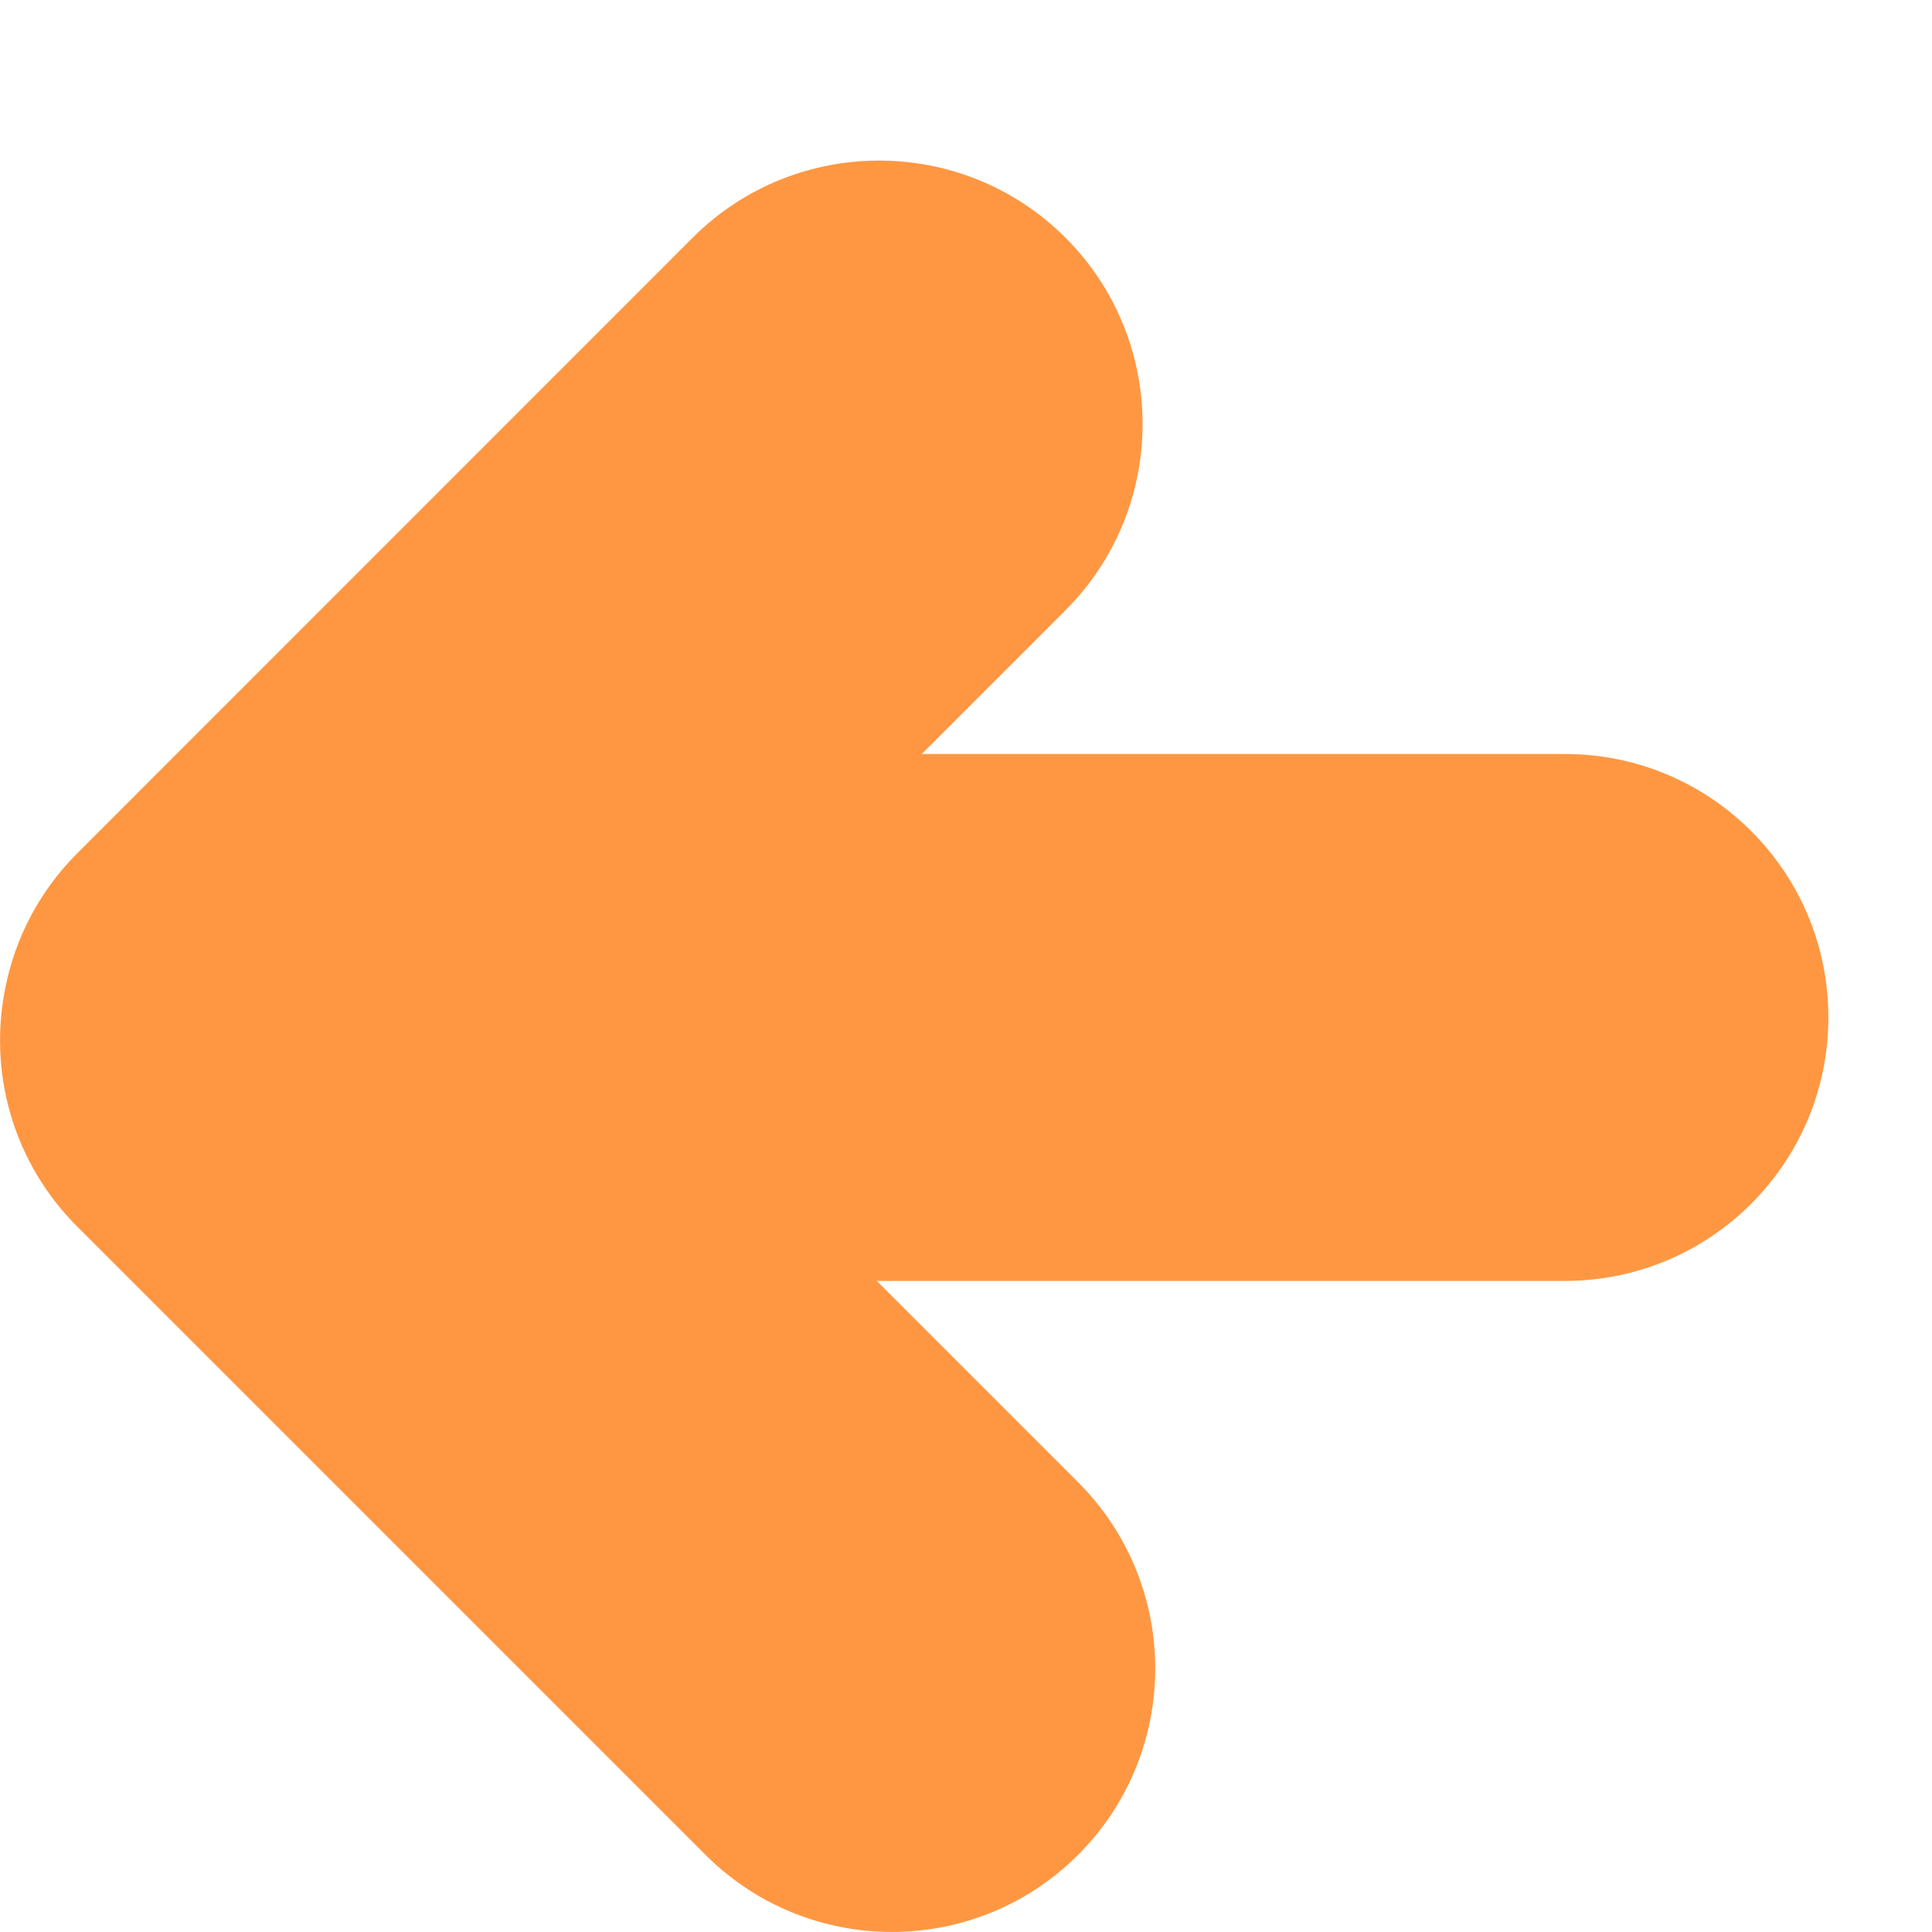 <svg width="11" height="11" viewBox="0 0 11 11" fill="none" xmlns="http://www.w3.org/2000/svg">
    <path fill-rule="evenodd" clip-rule="evenodd" d="M8.91 4.293C9.739 4.293 10.41 4.964 10.41 5.793C10.41 6.621 9.739 7.293 8.91 7.293H4.992L6.138 8.439C6.724 9.025 6.724 9.975 6.138 10.561C5.553 11.146 4.603 11.146 4.017 10.561L0.439 6.983C0.069 6.613 -0.067 6.098 0.031 5.621C0.087 5.341 0.224 5.074 0.44 4.858L3.944 1.353C4.53 0.768 5.48 0.768 6.066 1.353C6.652 1.939 6.652 2.889 6.066 3.475L5.248 4.293L8.91 4.293Z" fill="#FF9742"/>
</svg>